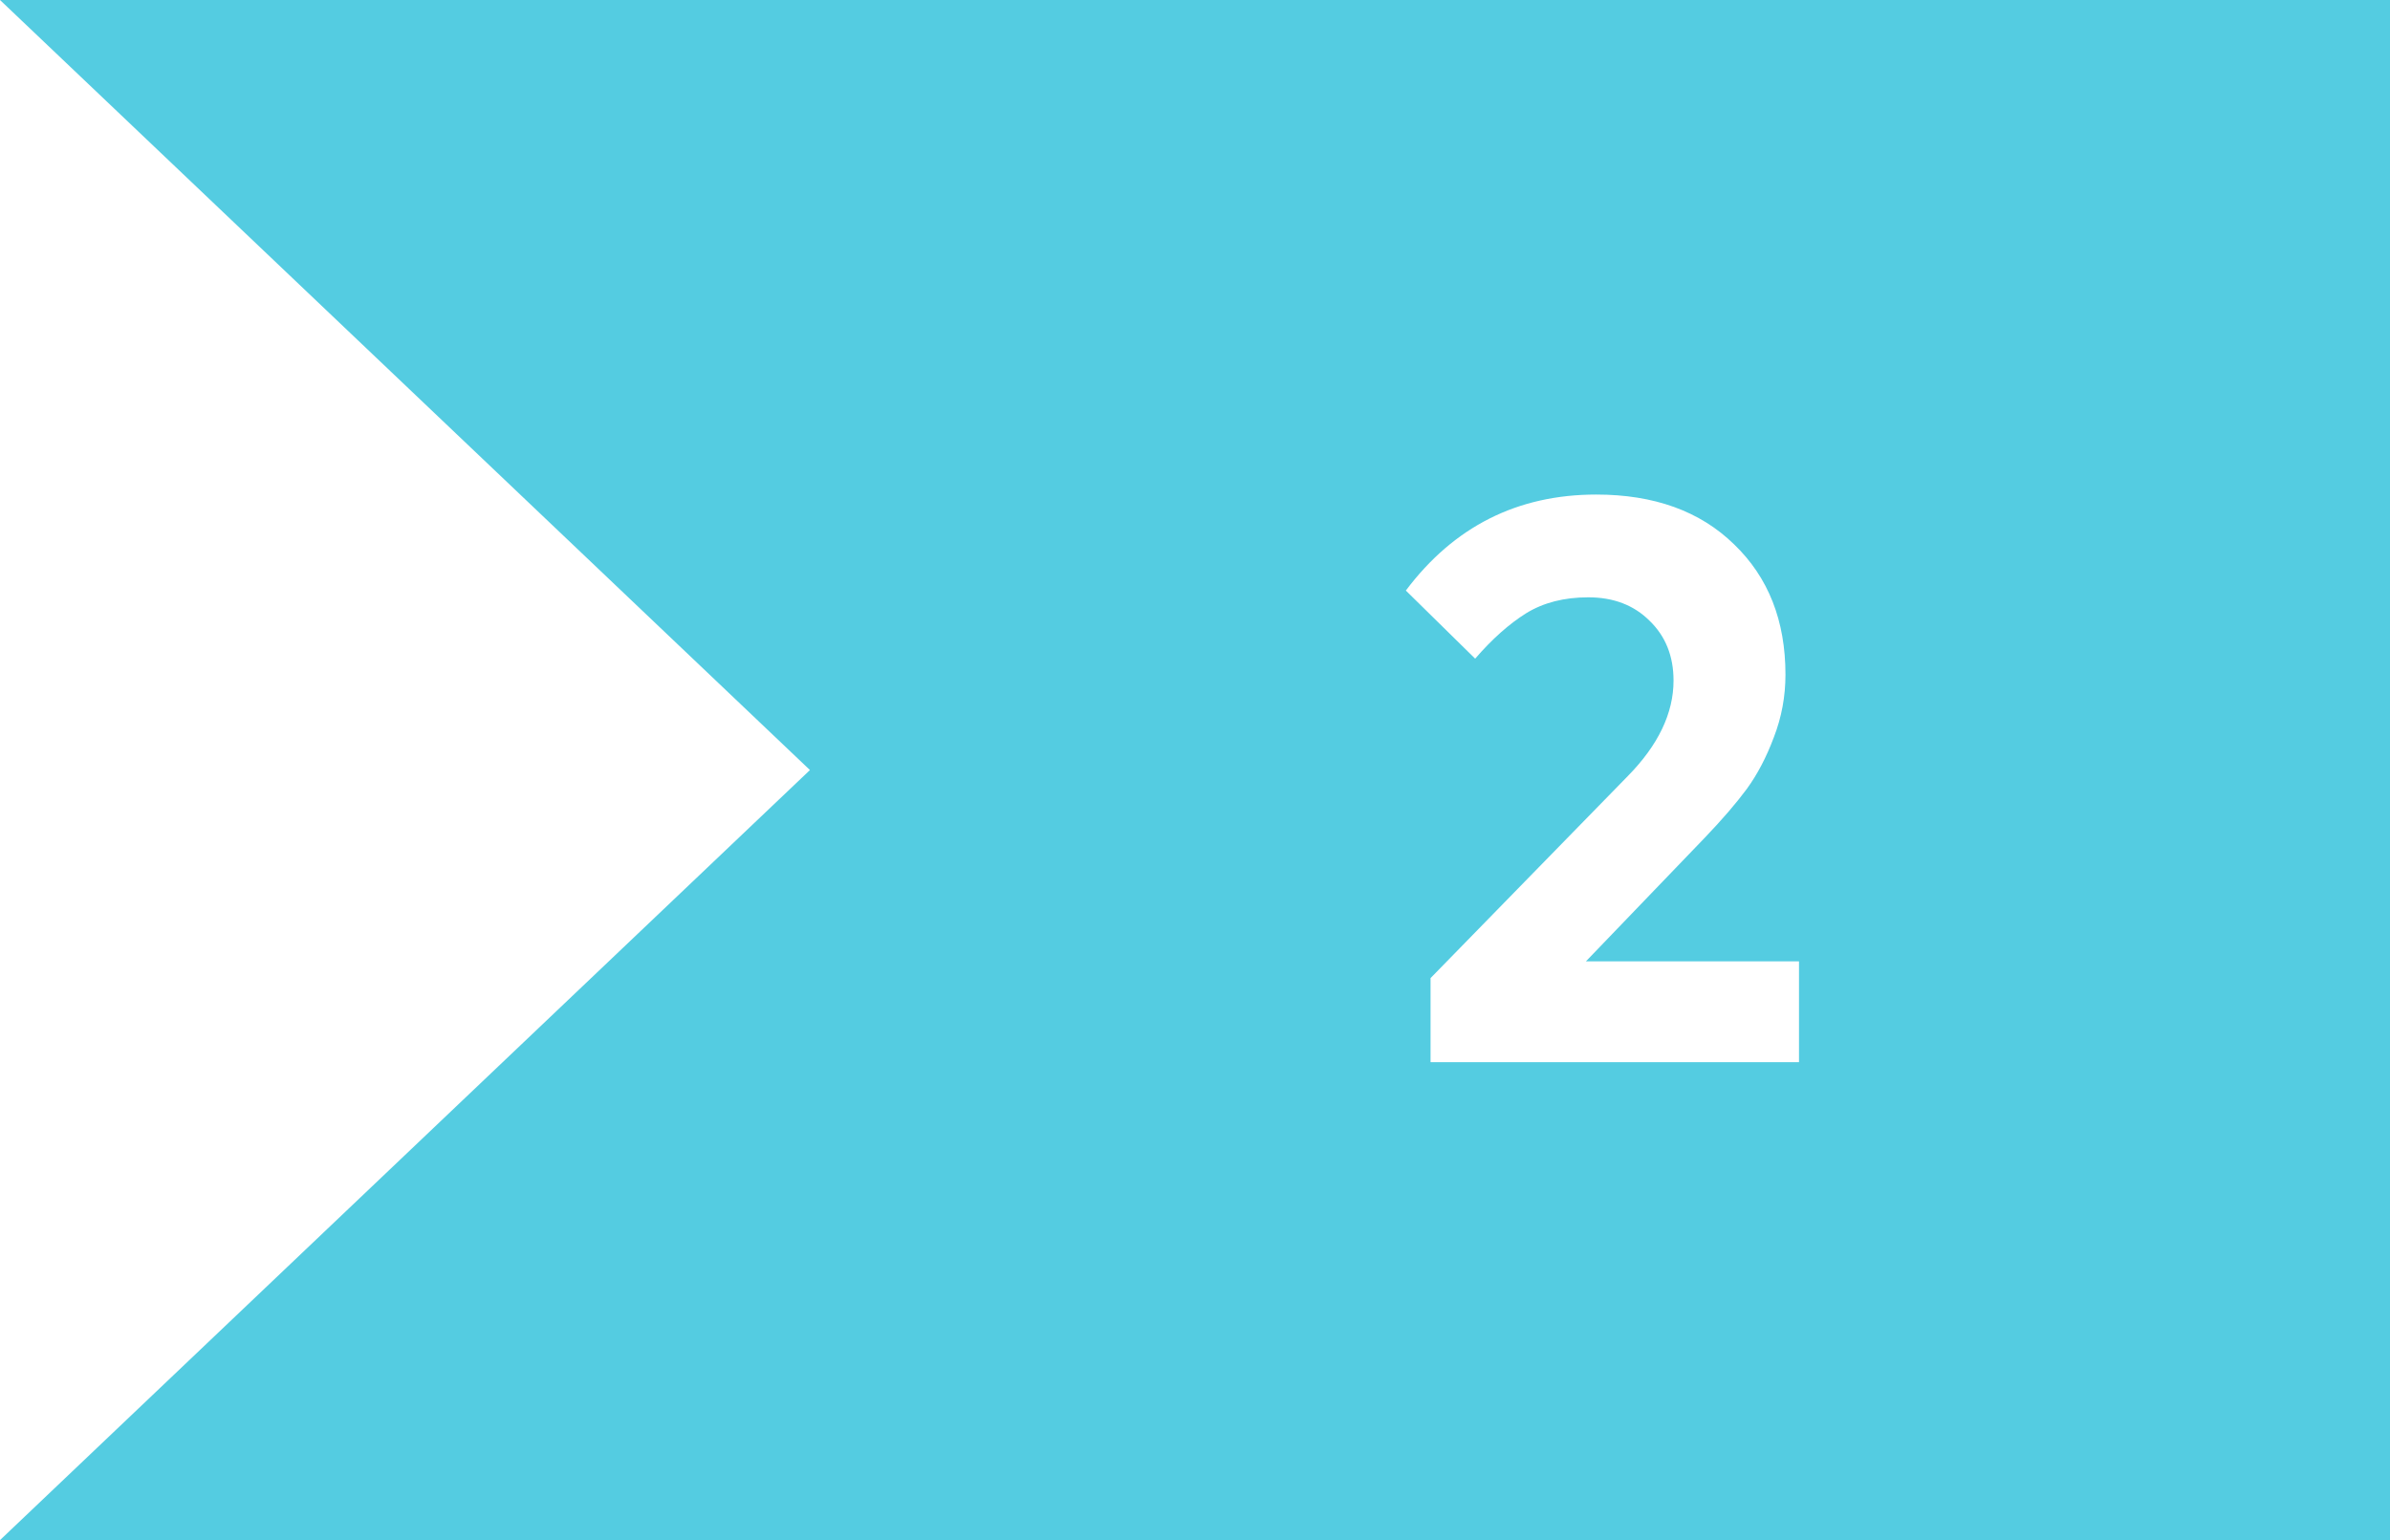 <svg width="90" height="58" viewBox="0 0 90 58" fill="none" xmlns="http://www.w3.org/2000/svg">
<path fill-rule="evenodd" clip-rule="evenodd" d="M90 0H0L30.5 29L0 58H90V0ZM60.11 18.625C57.14 18.625 54.75 19.83 52.94 22.24L55.55 24.805C56.19 24.065 56.83 23.495 57.47 23.095C58.12 22.695 58.9 22.495 59.81 22.495C60.76 22.495 61.53 22.79 62.12 23.38C62.72 23.96 63.02 24.71 63.02 25.63C63.02 26.86 62.445 28.06 61.295 29.23L53.87 36.835V40H67.745V36.205H59.72L64.205 31.54C64.855 30.86 65.38 30.25 65.78 29.71C66.18 29.16 66.52 28.51 66.8 27.76C67.09 27.01 67.235 26.225 67.235 25.405C67.235 23.375 66.59 21.74 65.3 20.5C64.02 19.25 62.29 18.625 60.11 18.625Z" fill="#54CCE1"/>
</svg>
